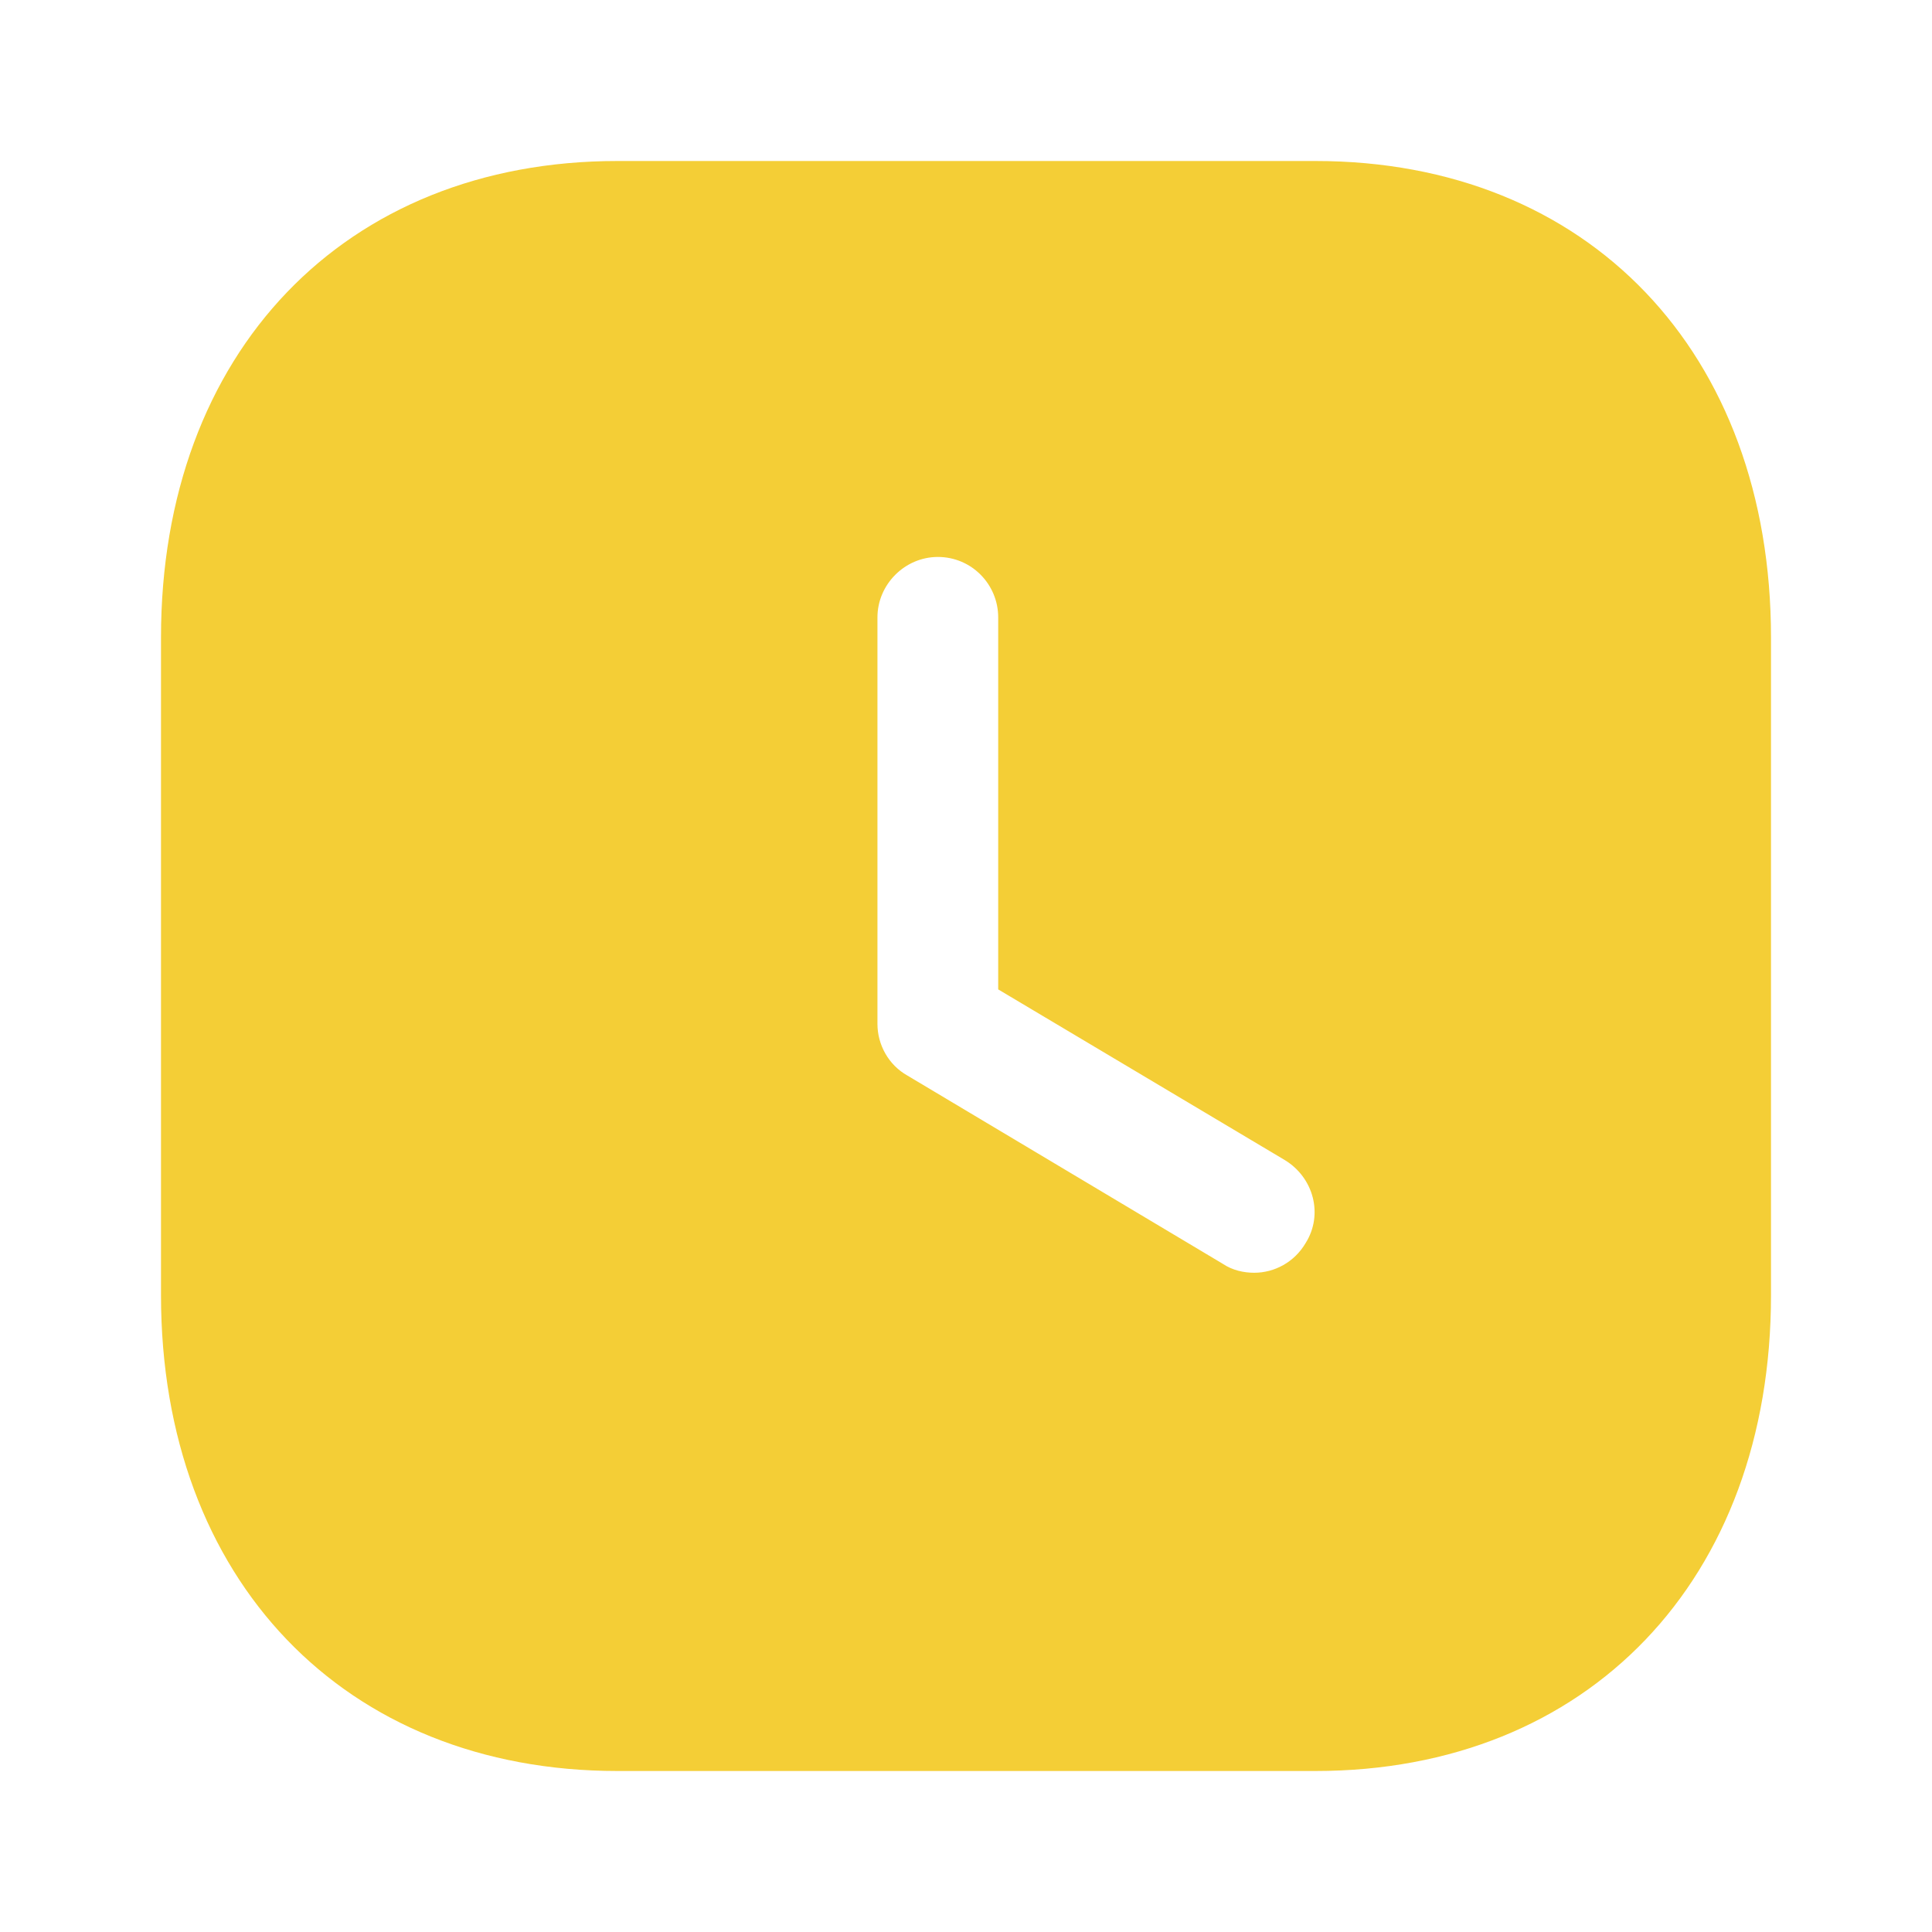 <svg width="18" height="18" viewBox="0 0 18 18" fill="none" xmlns="http://www.w3.org/2000/svg">
<path fill-rule="evenodd" clip-rule="evenodd" d="M5.753 1.5H12.255C14.797 1.5 16.5 3.284 16.5 5.939V12.067C16.5 14.715 14.797 16.5 12.255 16.5H5.753C3.21 16.5 1.5 14.715 1.5 12.067V5.939C1.5 3.284 3.21 1.5 5.753 1.5ZM11.685 11.858C11.873 11.858 12.06 11.76 12.165 11.58C12.33 11.317 12.24 10.972 11.97 10.808L9.3 9.218V5.752C9.3 5.445 9.053 5.189 8.738 5.189C8.43 5.189 8.175 5.445 8.175 5.752V9.54C8.175 9.735 8.28 9.923 8.453 10.02L11.393 11.775C11.482 11.835 11.588 11.858 11.685 11.858Z" fill="#F4CE36"/>
</svg>
